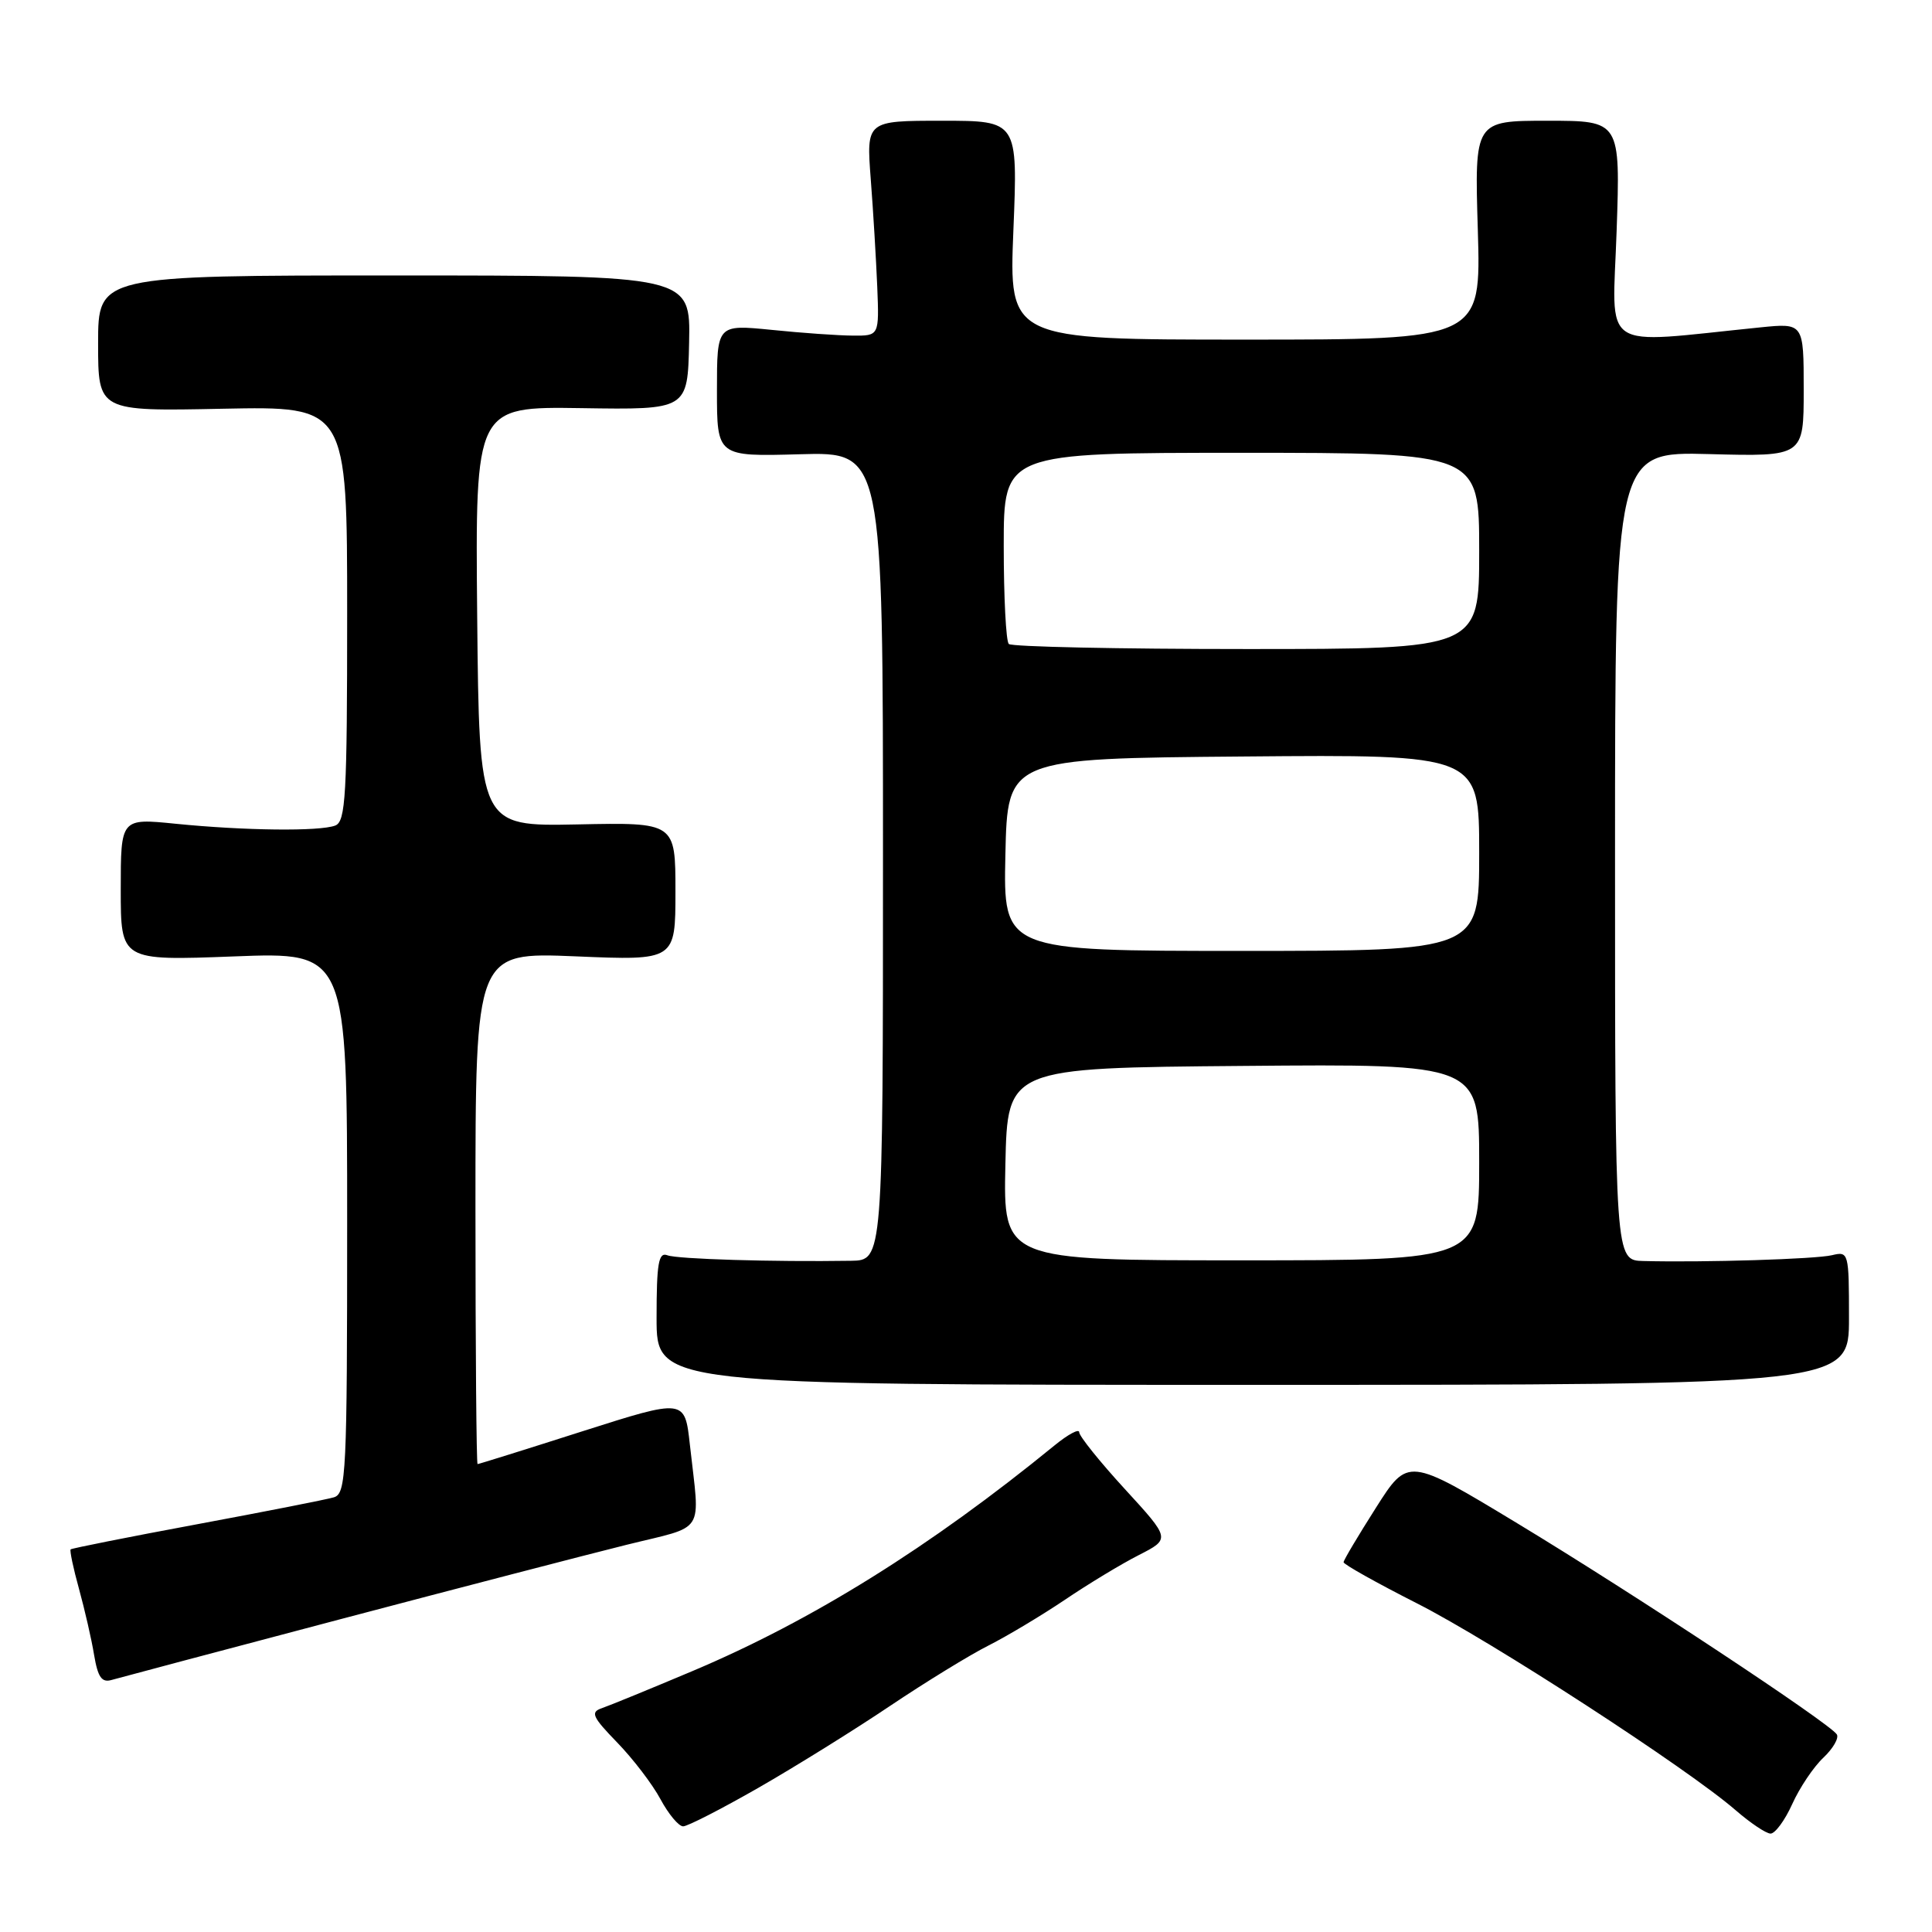 <?xml version="1.0" encoding="UTF-8" standalone="no"?>
<!DOCTYPE svg PUBLIC "-//W3C//DTD SVG 1.1//EN" "http://www.w3.org/Graphics/SVG/1.1/DTD/svg11.dtd" >
<svg xmlns="http://www.w3.org/2000/svg" xmlns:xlink="http://www.w3.org/1999/xlink" version="1.1" viewBox="0 0 256 256">
 <g >
 <path fill="currentColor"
d=" M 237.48 239.05 C 238.45 236.89 240.31 234.12 241.60 232.91 C 242.88 231.70 243.69 230.31 243.39 229.82 C 242.48 228.36 216.58 211.24 201.04 201.84 C 186.57 193.09 186.57 193.09 182.31 199.80 C 179.97 203.48 178.04 206.72 178.03 207.00 C 178.02 207.28 182.39 209.73 187.75 212.45 C 197.66 217.48 223.63 234.34 230.00 239.88 C 231.93 241.55 233.99 242.94 234.60 242.96 C 235.20 242.98 236.50 241.22 237.48 239.05 Z  M 100.48 236.90 C 105.38 234.09 113.23 229.21 117.94 226.04 C 122.65 222.88 128.53 219.27 131.00 218.03 C 133.47 216.78 138.01 214.06 141.09 211.99 C 144.16 209.91 148.57 207.24 150.89 206.06 C 155.10 203.91 155.10 203.91 149.05 197.31 C 145.72 193.68 143.00 190.29 143.00 189.78 C 143.00 189.27 141.54 190.05 139.75 191.51 C 123.26 204.98 107.60 214.74 91.79 221.41 C 86.13 223.80 80.70 226.02 79.73 226.35 C 78.21 226.87 78.49 227.50 81.77 230.88 C 83.87 233.04 86.46 236.43 87.52 238.41 C 88.58 240.38 89.93 242.00 90.52 242.00 C 91.10 242.00 95.59 239.70 100.48 236.90 Z  M 45.00 214.58 C 60.68 210.44 77.78 206.00 83.00 204.70 C 93.68 202.05 92.75 203.52 91.41 191.41 C 90.74 185.33 90.74 185.33 77.15 189.66 C 69.68 192.05 63.44 194.00 63.28 194.00 C 63.13 194.00 63.00 178.74 63.00 160.08 C 63.00 126.17 63.00 126.17 76.25 126.72 C 89.50 127.28 89.50 127.28 89.50 118.13 C 89.50 108.97 89.50 108.97 76.50 109.24 C 63.50 109.50 63.50 109.50 63.23 81.68 C 62.97 53.87 62.97 53.87 77.04 54.08 C 91.12 54.30 91.12 54.30 91.31 45.40 C 91.50 36.50 91.50 36.50 52.25 36.50 C 13.00 36.50 13.00 36.50 13.00 45.50 C 13.00 54.50 13.00 54.50 29.50 54.16 C 46.00 53.83 46.00 53.83 46.00 81.31 C 46.00 105.44 45.81 108.86 44.42 109.39 C 42.36 110.18 32.41 110.07 23.25 109.15 C 16.00 108.42 16.00 108.42 16.00 117.86 C 16.00 127.30 16.00 127.30 31.00 126.73 C 46.00 126.15 46.00 126.15 46.00 162.01 C 46.00 195.29 45.87 197.90 44.25 198.40 C 43.29 198.69 35.10 200.30 26.07 201.98 C 17.03 203.66 9.51 205.16 9.36 205.30 C 9.22 205.45 9.71 207.81 10.47 210.54 C 11.22 213.27 12.13 217.21 12.47 219.30 C 12.97 222.26 13.49 222.99 14.80 222.60 C 15.74 222.33 29.32 218.72 45.00 214.58 Z  M 245.00 174.64 C 245.00 165.96 244.95 165.79 242.75 166.32 C 240.61 166.84 225.79 167.30 217.75 167.09 C 214.00 167.00 214.00 167.00 214.00 113.42 C 214.00 59.84 214.00 59.84 226.50 60.17 C 239.00 60.50 239.00 60.50 239.00 51.65 C 239.00 42.80 239.00 42.80 233.25 43.38 C 211.64 45.56 213.66 46.91 214.21 30.63 C 214.71 16.00 214.71 16.00 205.04 16.00 C 195.38 16.00 195.38 16.00 195.82 30.50 C 196.25 45.00 196.25 45.00 164.97 45.00 C 133.69 45.00 133.69 45.00 134.28 30.50 C 134.87 16.00 134.87 16.00 124.83 16.00 C 114.79 16.00 114.79 16.00 115.38 23.75 C 115.71 28.01 116.09 34.42 116.24 38.00 C 116.50 44.50 116.50 44.50 113.00 44.47 C 111.08 44.46 106.24 44.12 102.25 43.71 C 95.00 42.99 95.00 42.99 95.00 51.74 C 95.00 60.50 95.00 60.50 106.00 60.19 C 117.00 59.88 117.00 59.88 117.00 113.44 C 117.00 167.00 117.00 167.00 112.75 167.06 C 102.49 167.22 89.73 166.84 88.43 166.33 C 87.26 165.88 87.00 167.39 87.00 174.64 C 87.00 183.50 87.00 183.50 166.00 183.50 C 245.00 183.50 245.00 183.50 245.00 174.64 Z  M 133.22 154.25 C 133.50 141.50 133.50 141.50 164.75 141.24 C 196.00 140.97 196.00 140.97 196.00 153.99 C 196.00 167.00 196.00 167.00 164.47 167.00 C 132.94 167.00 132.94 167.00 133.22 154.25 Z  M 133.22 113.25 C 133.50 100.50 133.50 100.50 164.75 100.24 C 196.00 99.97 196.00 99.97 196.00 112.99 C 196.00 126.00 196.00 126.00 164.47 126.00 C 132.94 126.00 132.94 126.00 133.22 113.25 Z  M 133.67 85.33 C 133.30 84.97 133.00 79.12 133.00 72.33 C 133.00 60.00 133.00 60.00 164.50 60.00 C 196.00 60.00 196.00 60.00 196.00 73.00 C 196.00 86.00 196.00 86.00 165.17 86.00 C 148.21 86.00 134.03 85.70 133.67 85.33 Z "/>
</g>
</svg>